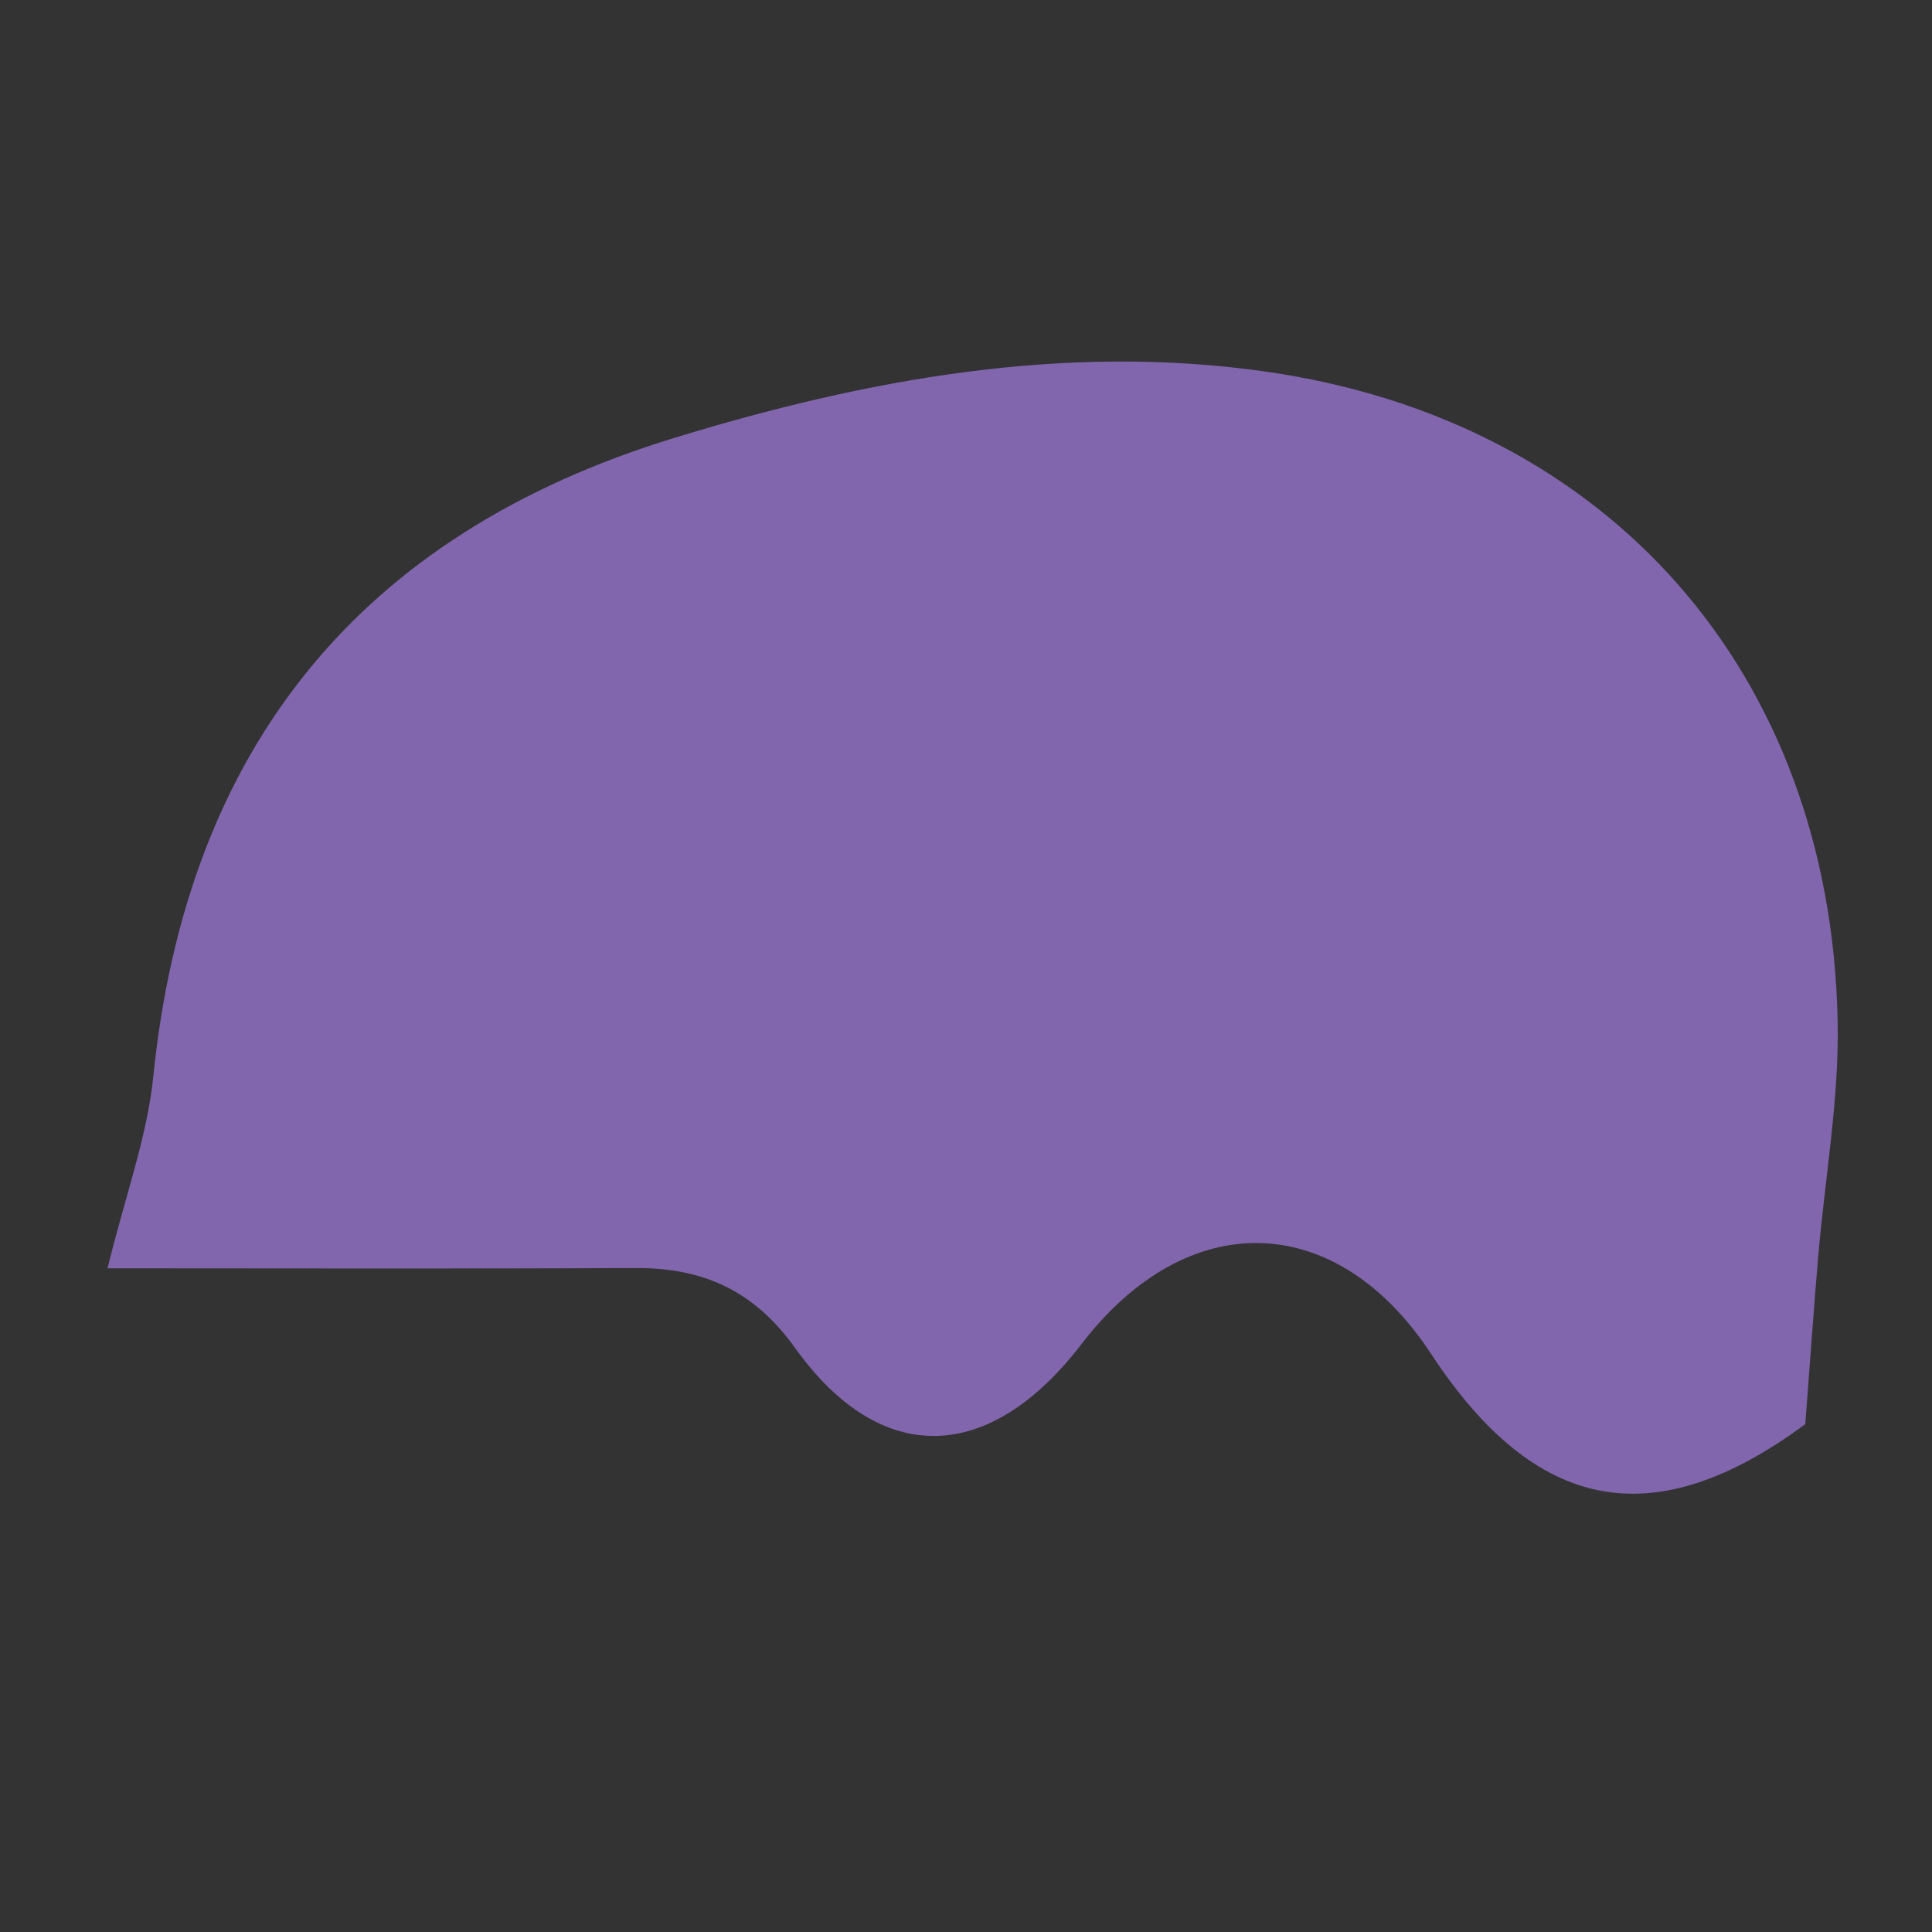 <?xml version="1.0" encoding="utf-8"?>
<!-- Generator: Adobe Illustrator 16.0.0, SVG Export Plug-In . SVG Version: 6.00 Build 0)  -->
<!DOCTYPE svg PUBLIC "-//W3C//DTD SVG 1.1//EN" "http://www.w3.org/Graphics/SVG/1.1/DTD/svg11.dtd">
<svg version="1.1" id="Layer_1" xmlns="http://www.w3.org/2000/svg" xmlns:xlink="http://www.w3.org/1999/xlink" x="0px" y="0px"
	 width="100px" height="100px" viewBox="0 0 100 100" enable-background="new 0 0 100 100" xml:space="preserve">
<rect x="0" y="0" width="100" height="100" fill="#333333" stroke="none"/>
<g>
	<path fill="#8166AD" d="M217.671,32.482c-4.123-4.582-7.599-9.177-13.653-11.208c-8.551-2.867-17.215-2.776-25.77-0.662
		c-20.285,5.01-35.287,16.575-43.564,36.179c-1.479,3.499-0.631,4.888,3.246,4.791c6.65-0.168,13.328-0.389,19.953,0.029
		c3.403,0.214,7.166,1.066,9.967,2.87c3.811,2.454,7.32,2.791,11.283,1.319c2.903-1.077,5.725-2.381,8.646-3.402
		c5.828-2.039,11.225-1.692,16.131,2.66c2.405,2.134,5.158,3.99,8.019,5.465c3.979,2.049,7.463,1.056,9.244-3
		c1.801-4.104,2.722-8.599,3.979-12.762C222.516,47.008,223.641,39.112,217.671,32.482z M152.061,42.441
		c11.49-12.536,26.256-16.729,42.744-16.147c3.377,0.118,6.723,0.921,10.098,1.27c4.007,0.415,5.754,2.962,6.898,7.048
		C190.409,27.685,170.979,32.558,152.061,42.441z M167.826,49.654c5.797-5.122,12.807-7.367,20.154-7.563
		c7.466-0.199,14.959,0.914,22.447,1.294c3.329,0.168,4.755,1.808,4.784,5.62C199.343,45.374,183.538,44.621,167.826,49.654z"/>
</g>
<g id="eiWRcp_1_">
	<g>
		<g>
			<path fill-rule="evenodd" clip-rule="evenodd" d="M-458.204,77.383c55.66,1.021,99.889,11.373,139.394,37.691
				c8.535,5.687,16.272,12.688,23.85,19.657c5.933,5.458,5.887,8.597,2.737,15.934c-0.533,1.239,0.11,3.446,0.939,4.739
				c12.212,19.055,21.983,39.189,27.369,61.274c8.432,34.575,5.524,68.603-6.646,101.675c-6.477,17.597-14.959,34.456-22.579,51.63
				c-4.003,9.02-11.667,12.917-20.855,14.282c-33.597,4.991-67.209,9.875-100.817,14.787c-49.263,7.2-98.524,14.418-147.794,21.574
				c-23.82,3.459-47.652,6.846-71.496,10.147c-4.729,0.655-9.626,1.481-14.27,0.878c-2.824-0.366-6.58-2.723-7.749-5.206
				c-9.2-19.54-19.234-38.819-23.376-60.315c-2.982-15.479-1.066-30.177,7.679-43.63c0.453-0.698,0.775-1.65,1.424-2.026
				c6.761-3.92,6.528-11.029,7.919-17.333c9.735-44.141,24.562-86.344,47.536-125.465c0.419-0.714,0.997-1.444,1.095-2.219
				c2.521-19.881,14.889-34.258,27.849-47.838c23.065-24.167,52.21-37.785,84.504-44.346
				C-484.438,79.81-466.94,78.527-458.204,77.383z M-656.818,315.169c1.642,0.199,2.762,0.488,3.869,0.447
				c32.615-1.216,65.282-1.714,97.827-3.964c22.986-1.589,45.407-7.105,66.183-17.734c25.964-13.282,43.215-33.853,49.294-62.51
				c5.937-27.987-14.561-44.236-34.233-43.78c-18.814,0.438-37.653-0.178-56.481-0.355c-25.657-0.242-51.271-0.977-76.867-7.294
				C-632.134,221.823-647.233,267.277-656.818,315.169z"/>
			<path fill-rule="evenodd" clip-rule="evenodd" d="M-1.983,808.684c-13.482,8.468-26.799,16.83-40.58,25.484
				c-12.142-19.771-17.419-40.868-14.488-64.111c-5.503-0.902-4.706-4.396-3.616-8.205c9.931-34.728,31.7-58.926,65.998-69.995
				c43.911-14.172,85.006-7.141,120.372,23.018c32.351,27.587,42.454,72.944,27.271,112.688
				c-4.924,12.89-12.603,22.265-27.563,23.14c-1.809,0.106-3.572,0.815-5.382,1.071c-25.551,3.611-51.092,7.3-76.669,10.724
				c-9.187,1.23-18.314,0.426-27.01-3.126c-12.887-5.264-19.354-16.215-18.41-30.066C-1.61,822.702-1.983,816.045-1.983,808.684z
				 M-52.913,770.336c-2.569,21.401,1.537,40.223,11.694,58.279c13.077-8.242,25.596-16.115,38.081-24.039
				c0.786-0.5,1.636-1.285,1.927-2.122c2.831-8.146-2.468-20.406-10.735-22.658C-25.232,776.177-38.786,773.542-52.913,770.336z"/>
			<path fill-rule="evenodd" clip-rule="evenodd" d="M-309.462,858.759c-1.903,2.423-3.364,4.235-4.773,6.087
				c-1.924,2.529-4.103,2.866-6.979,1.427c-8.161-4.082-8.298-4.49-2.378-11.441c0.631-0.741,1.193-1.539,1.775-2.294
				c-6.625-6.304-6.748-8.831-0.889-15.978c1.895-2.312,3.856-4.569,5.717-6.906c1.735-2.179,3.377-4.432,5.393-7.09
				c-12.026-5.05-13.362-15.15-13.324-26.152c0.076-22.302-10.018-38.21-31.303-45.429c-14.447-4.9-29.49-8.036-44.23-12.089
				c-2.428-0.667-4.673-1.998-7.002-3.021c1.836-1.951,3.365-4.389,5.559-5.771c11.409-7.187,24.173-10.95,37.127-14.21
				c2.143-0.539,4.684-1.365,6.028-2.93c27.808-32.343,77.484-39.941,115.686-24.099c38.11,15.806,60.039,50.906,56.411,92.007
				c-1.118,12.666-4.606,25.119-6.85,37.697c-0.283,1.591,0.089,3.486,0.714,5.012c1.303,3.179-2.092,8.469-5.997,8.49
				c-9.966,0.057-19.936-0.033-29.899-0.264c-9.127-0.212-18.248-0.895-27.37-0.87c-1.874,0.005-3.94,2.001-5.579,3.46
				c-8.066,7.18-15.696,14.888-24.109,21.624C-292.661,861.564-300.694,864.247-309.462,858.759z"/>
			<path fill-rule="evenodd" clip-rule="evenodd" d="M-212.574,32.109c-13.735,0.982-26.838,1.923-39.94,2.854
				c-7.977,0.566-15.95,1.199-23.934,1.645c-5.478,0.306-7.163-1.343-6.521-6.619c4.128-33.944,15.159-65.347,34.491-93.73
				c2.592-3.805,4.815-7.147,10.226-5.918c0.839,0.191,2.23-1.219,3.105-2.137c21.025-22.075,47.415-30.699,77.152-30.144
				c23.653,0.442,45.215,7.66,63.831,22.549c40.05,32.029,43.711,94.791,7.588,129.75c-11.831,11.45-26.072,18.182-42.6,18.207
				c-15.777,0.025-31.791,0.186-47.263-2.368c-13.465-2.223-26.317-8.153-39.441-12.442c-3.626-1.186-3.867-3.916-2.779-6.844
				C-216.929,42.258-214.899,37.716-212.574,32.109z M-279.922,33.438c23.248-1.688,45.295-3.263,67.331-4.964
				c1.07-0.083,2.537-1.035,3.009-1.985c8.352-16.817,16.704-33.638,24.749-50.603c2.328-4.908,0.819-9.974-3.561-13.418
				c-2.563-2.016-5.603-3.604-8.659-4.784c-13.177-5.09-26.367-10.166-39.709-14.797c-4.904-1.702-7.503-3.684-4.994-9.372
				C-263.519-36.721-275.73-3.674-279.922,33.438z"/>
			<path fill-rule="evenodd" clip-rule="evenodd" fill="#FFFFFF" d="M-656.818,315.169c9.585-47.892,24.685-93.346,49.591-135.19
				c25.596,6.317,51.21,7.052,76.867,7.294c18.828,0.178,37.667,0.793,56.481,0.355c19.673-0.456,40.17,15.793,34.233,43.78
				c-6.079,28.657-23.33,49.228-49.294,62.51c-20.775,10.629-43.196,16.146-66.183,17.734c-32.545,2.25-65.212,2.748-97.827,3.964
				C-654.057,315.657-655.177,315.368-656.818,315.169z"/>
			<path fill-rule="evenodd" clip-rule="evenodd" fill="#FFFFFF" d="M-52.913,770.336c14.127,3.206,27.681,5.841,40.967,9.46
				c8.268,2.252,13.566,14.512,10.735,22.658c-0.291,0.837-1.141,1.622-1.927,2.122c-12.485,7.924-25.004,15.797-38.081,24.039
				C-51.376,810.559-55.482,791.737-52.913,770.336z"/>
			<path fill-rule="evenodd" clip-rule="evenodd" fill="#FFFFFF" d="M-279.922,33.438c4.192-37.112,16.403-70.159,38.166-99.923
				c-2.509,5.688,0.09,7.67,4.994,9.372c13.342,4.631,26.532,9.707,39.709,14.797c3.057,1.181,6.096,2.769,8.659,4.784
				c4.38,3.444,5.889,8.51,3.561,13.418c-8.045,16.965-16.397,33.785-24.749,50.603c-0.472,0.95-1.938,1.902-3.009,1.985
				C-234.627,30.176-256.674,31.751-279.922,33.438z"/>
		</g>
	</g>
</g>
<path fill-rule="evenodd" clip-rule="evenodd" d="M358.02,241.567c-1.352-1.521-3.337-3.648-5.174-5.898
	c-0.457-0.56-0.557-1.504-0.605-2.284c-0.096-1.549-0.146-3.114-0.033-4.66c0.35-4.791-1.316-8.806-4.684-12.103
	c-1.443-1.415-1.177-2.302,0.236-3.503c2.436-2.071,4.748-4.291,7.068-6.494c1.002-0.952,1.774-1.148,3.05-0.224
	c4.972,3.604,10.136,4.066,15.639,0.922c4.278-2.445,8.752-4.554,13.166-6.756c1.887-0.942,2.718-2.184,2.154-4.394
	c-1.306-5.126-2.478-10.286-3.652-15.443c-0.474-2.085-2.097-2.597-3.818-3.027c-5.938-1.481-11.856-3.055-17.831-4.375
	c-2.412-0.533-3.111-1.431-1.983-3.704c0.595-1.201,0.913-2.538,1.433-4.028c-8.467-1.529-16.729-3.022-24.99-4.516
	c-0.54-0.097-1.129-0.091-1.608-0.316c-0.974-0.458-1.888-1.043-2.827-1.575c0.907-0.64,1.731-1.621,2.734-1.861
	c5.861-1.403,11.766-2.633,17.654-3.924c7.852-1.722,15.711-3.416,23.549-5.199c1.305-0.296,2.631-0.809,3.758-1.521
	c15.916-10.057,32.092-10.869,48.365-1.092c5.621,3.378,10.998,7.217,16.201,11.218c5.033,3.871,7.971,9.012,8.57,15.605
	c1.002,11.03,0.918,21.882-2.518,32.562c-0.914,2.844-2.354,4.357-5.334,5.057c-22.606,5.297-45.037,11.267-66.47,20.341
	C372.803,233.452,365.949,237.506,358.02,241.567z"/>
<path fill-rule="evenodd" clip-rule="evenodd" fill="#8166AD" d="M5.565,65.647c0.93-3.789,2.053-6.815,2.369-9.923
	C9.66,38.721,18.626,27.647,34.896,22.667c9.933-3.042,20.161-4.913,30.558-3.442c17.82,2.521,29.284,15.605,29.662,33.588
	c0.087,4.099-0.668,8.214-1.015,12.323c-0.226,2.681-0.414,5.365-0.66,8.579c-7.728,5.705-13.875,4.729-19.37-3.641
	c-4.896-7.453-12.601-7.666-18.096-0.501c-4.762,6.208-10.384,6.394-14.821,0.198c-2.138-2.984-4.765-4.153-8.258-4.138
	C23.744,65.677,14.59,65.647,5.565,65.647z"/>
<g>
	<path fill-rule="evenodd" clip-rule="evenodd" d="M444.702,330.943c-3.59,0.764-6.497,1.409-9.416,2.002
		c-24.284,4.928-48.309,10.658-70.336,22.608c-3.11,1.688-3.971,1.374-4.964-1.98c-0.552-1.857-1.015-3.774-1.211-5.695
		c-0.279-2.726-1.057-5.171-2.117-7.738c-1.335-3.233-2.299-7.083-1.889-10.482c1.184-9.8,3.066-19.52,4.839-29.24
		c0.436-2.387,1.587-4.637,2.254-6.991c0.535-1.89,0.509-3.992,1.296-5.746c3.373-7.511,8.72-13.375,15.634-17.812
		c16.753-10.754,42.459-9.377,57.156,3.057c5.592,4.731,9.769,10.591,13.336,16.917c1.739,3.086,1.638,6.438,0.817,9.704
		c-2.039,8.107-4.183,16.189-6.424,24.243C443.014,326.171,441.756,328.425,444.702,330.943z M356.887,327.189
		c2.03-0.581,3.55-0.988,5.053-1.453c9.719-3.004,19.46-5.941,29.142-9.062c5.136-1.657,8.771-5.188,11.076-10.054
		c0.926-1.956,1.865-3.919,2.599-5.949c2.777-7.688-0.259-11.85-8.354-11.5c-9.962,0.429-19.92,0.925-29.881,1.315
		c-1.348,0.052-2.165,0.419-2.536,1.743c-1.709,6.102-3.773,12.127-5.067,18.314C357.804,315.872,357.559,321.383,356.887,327.189z"
		/>
	<path fill-rule="evenodd" clip-rule="evenodd" fill="#FFFFFF" d="M356.887,327.189c0.672-5.807,0.917-11.317,2.031-16.646
		c1.294-6.188,3.358-12.213,5.067-18.314c0.371-1.324,1.188-1.691,2.536-1.743c9.961-0.391,19.919-0.887,29.881-1.315
		c8.095-0.35,11.131,3.812,8.354,11.5c-0.733,2.03-1.673,3.993-2.599,5.949c-2.305,4.866-5.94,8.396-11.076,10.054
		c-9.682,3.121-19.423,6.059-29.142,9.062C360.437,326.201,358.917,326.608,356.887,327.189z"/>
</g>
</svg>
